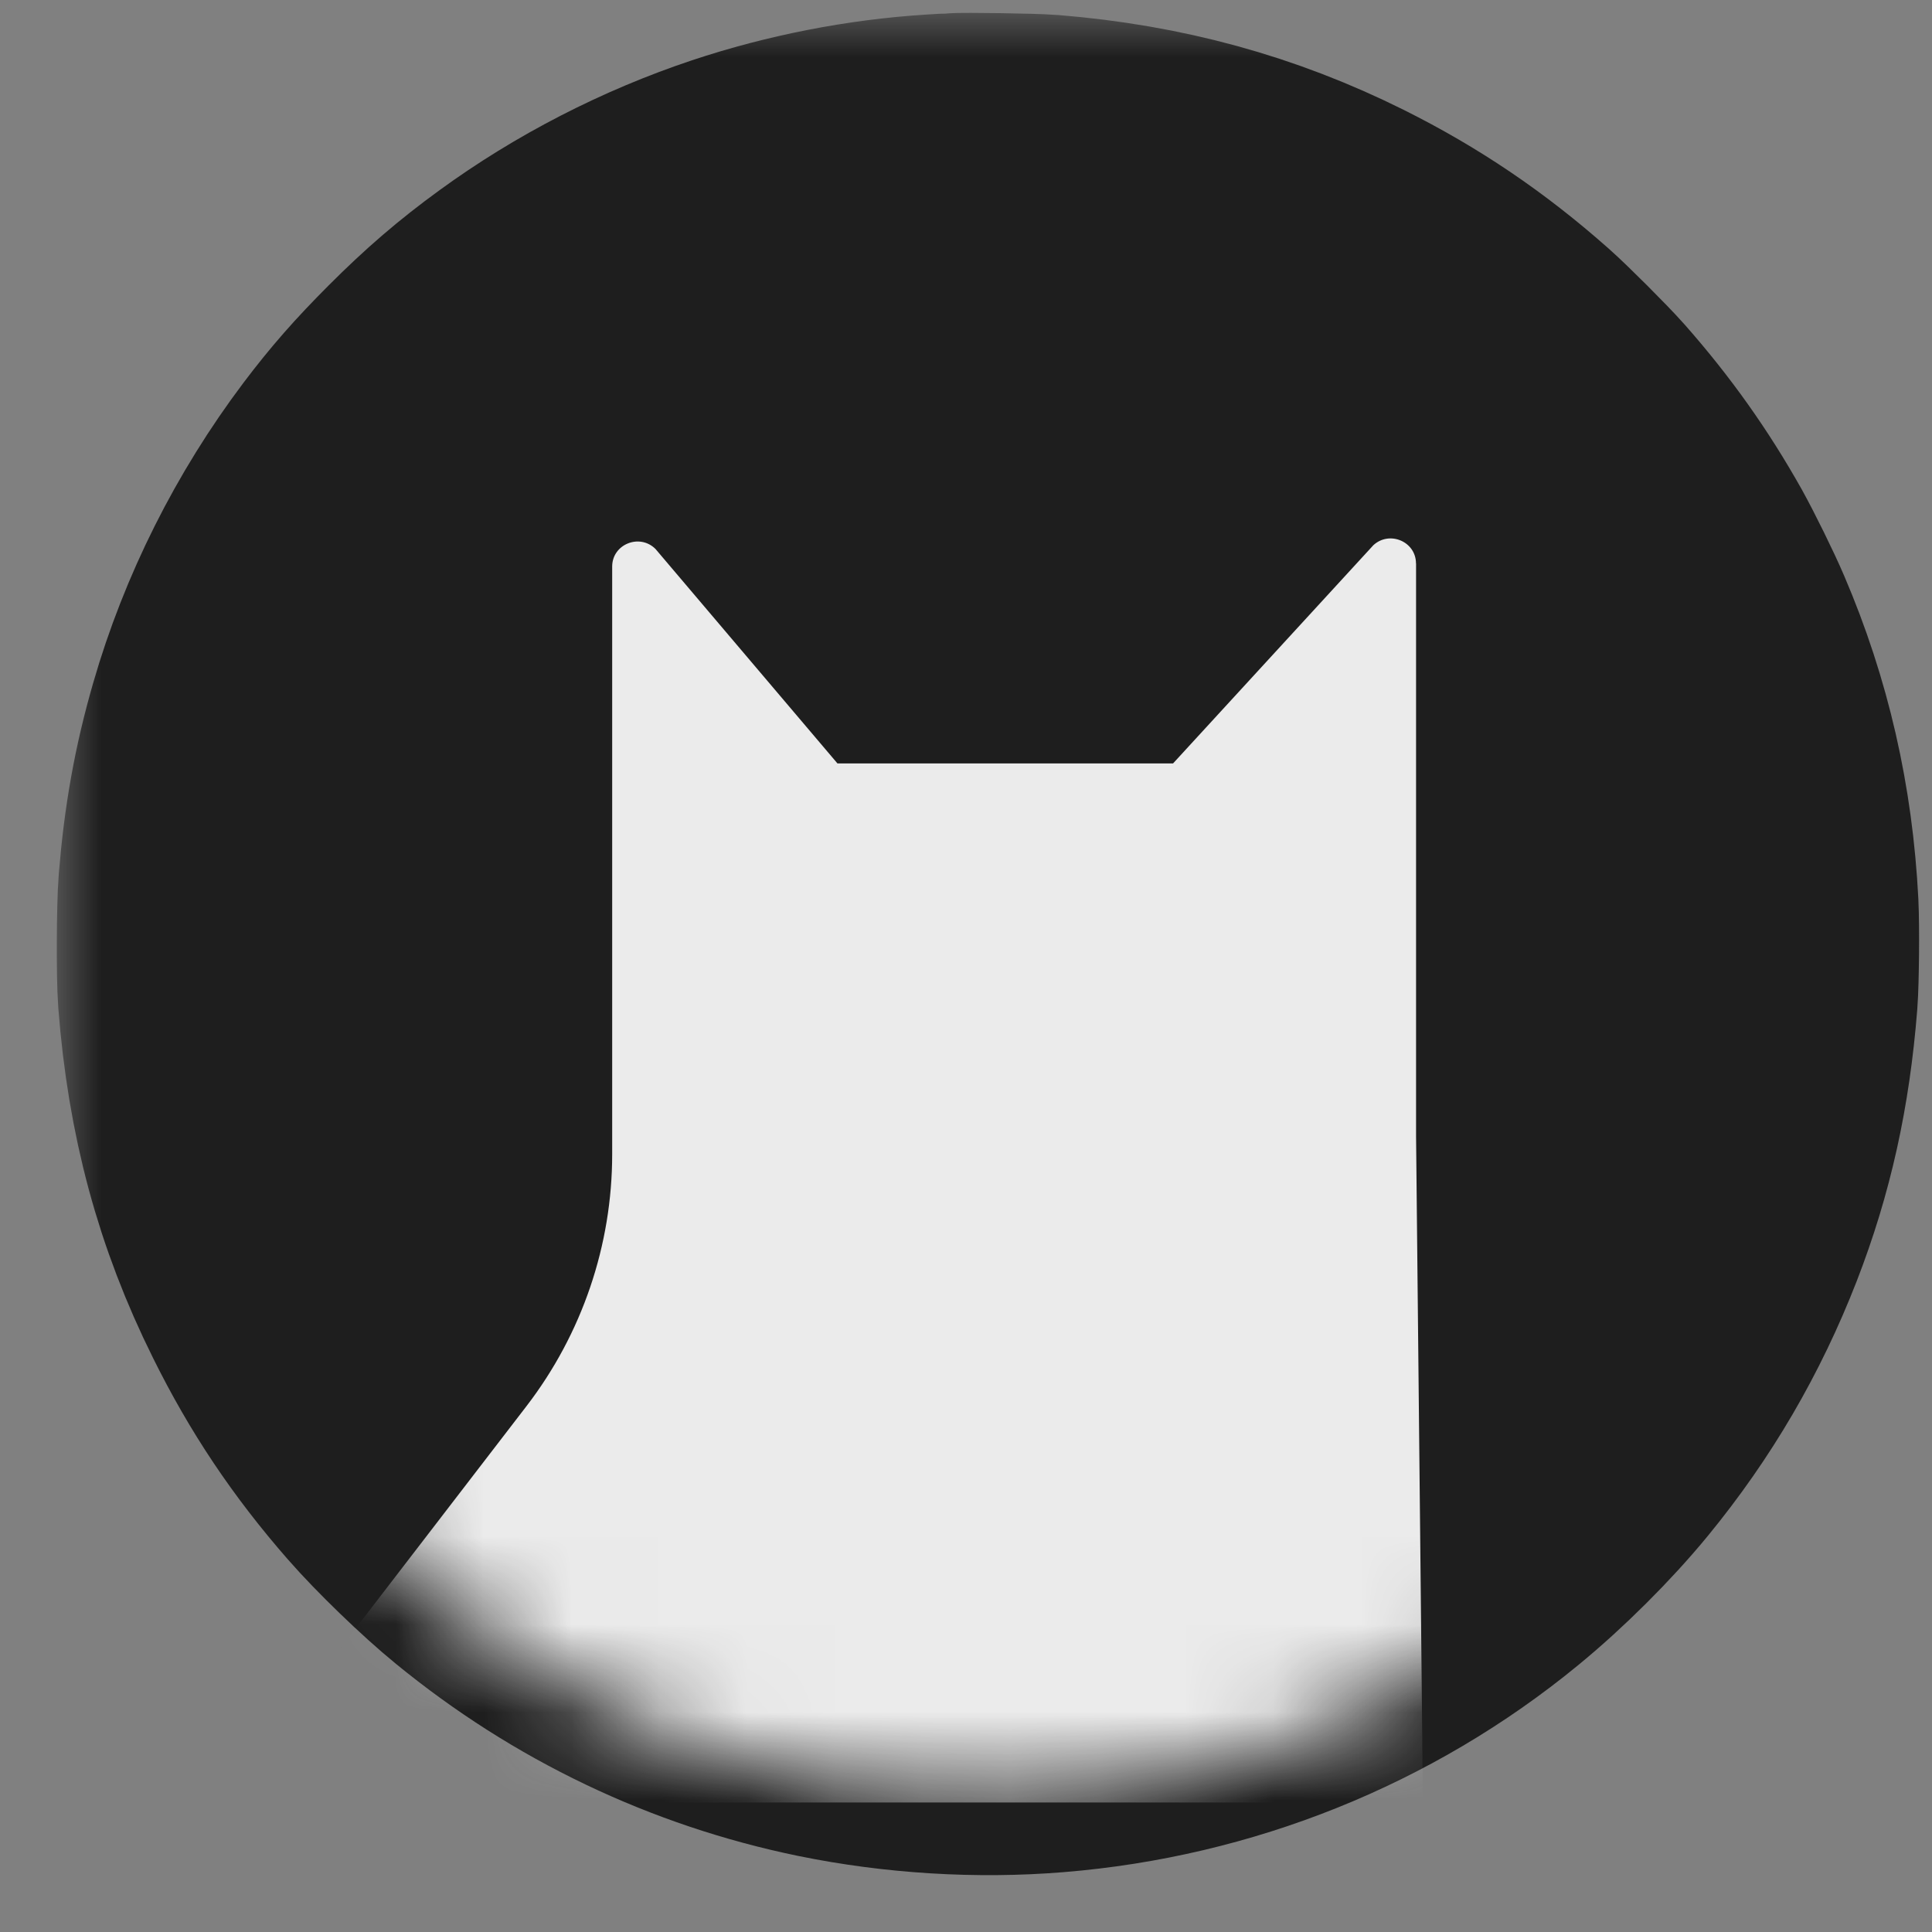 <svg width="22" height="22" viewBox="0 0 22 22" fill="none" xmlns="http://www.w3.org/2000/svg">
    <rect x="0" y="0" width="22" height="22" fill="#808080" stroke="none"/>
    <mask id="path-1-outside-1_2677_23283" maskUnits="userSpaceOnUse" x="0.647" y="0.147" width="22" height="22"
          fill="black">
        <rect fill="white" x="0.647" y="0.147" width="22" height="22"/>
        <path fill-rule="evenodd" clip-rule="evenodd"
              d="M10.866 2.15C10.842 2.152 10.755 2.157 10.672 2.162C9.953 2.207 9.205 2.353 8.512 2.584C7.685 2.86 6.879 3.274 6.179 3.785C5.81 4.053 5.505 4.315 5.16 4.661C4.837 4.984 4.619 5.232 4.37 5.562C3.745 6.392 3.268 7.342 2.983 8.33C2.813 8.918 2.716 9.46 2.663 10.111C2.644 10.345 2.641 11.103 2.658 11.325C2.752 12.535 3.027 13.554 3.535 14.576C3.876 15.265 4.269 15.852 4.782 16.439C5.029 16.722 5.474 17.153 5.776 17.399C6.863 18.29 8.127 18.894 9.493 19.175C10.29 19.338 11.145 19.391 11.95 19.325C13.702 19.183 15.36 18.517 16.699 17.418C17.118 17.075 17.573 16.621 17.902 16.22C18.491 15.502 18.943 14.727 19.279 13.863C19.589 13.063 19.764 12.274 19.838 11.342C19.853 11.151 19.858 10.561 19.847 10.335C19.793 9.277 19.569 8.296 19.161 7.343C19.074 7.139 18.878 6.741 18.77 6.547C18.46 5.995 18.112 5.505 17.688 5.024C17.552 4.87 17.142 4.46 16.989 4.325C16.39 3.795 15.792 3.391 15.096 3.043C14.093 2.543 13.058 2.26 11.894 2.165C11.739 2.153 10.984 2.141 10.866 2.15ZM9.476 4.675C9.526 4.697 9.575 4.745 9.604 4.799L9.627 4.842V5.203V5.565L9.6 5.621C9.549 5.728 9.496 5.77 9.328 5.836C8.458 6.176 7.721 6.703 7.141 7.397C6.698 7.928 6.379 8.514 6.147 9.225C5.808 10.267 5.804 11.39 6.136 12.448C6.218 12.71 6.317 12.954 6.447 13.217C6.645 13.617 6.861 13.948 7.149 14.293C7.284 14.455 7.633 14.806 7.785 14.933C8.117 15.209 8.464 15.438 8.82 15.616C8.966 15.69 9.168 15.78 9.296 15.828C9.355 15.851 9.411 15.873 9.42 15.878C9.478 15.908 9.562 16.004 9.602 16.086L9.631 16.146V16.467V16.788L9.591 16.865C9.549 16.947 9.519 16.978 9.461 16.999C9.398 17.021 9.361 17.015 9.158 16.944C8.343 16.66 7.668 16.275 7.027 15.729C6.873 15.599 6.52 15.251 6.389 15.101C5.707 14.321 5.225 13.402 4.975 12.408C4.67 11.188 4.722 9.926 5.127 8.742C5.548 7.51 6.332 6.436 7.376 5.659C7.655 5.452 7.95 5.27 8.276 5.103C8.569 4.954 8.824 4.845 9.128 4.74C9.203 4.714 9.283 4.685 9.304 4.675C9.355 4.652 9.425 4.652 9.476 4.675ZM13.336 4.729C13.937 4.944 14.454 5.208 14.943 5.551C15.268 5.778 15.511 5.983 15.811 6.282C16.155 6.626 16.401 6.927 16.649 7.307C17.548 8.681 17.902 10.354 17.63 11.95C17.349 13.597 16.455 15.06 15.121 16.052C14.843 16.259 14.548 16.441 14.222 16.608C13.929 16.758 13.674 16.866 13.37 16.971C13.294 16.997 13.215 17.026 13.194 17.036C13.087 17.085 12.958 17.032 12.894 16.912L12.871 16.869V16.508V16.147L12.898 16.09C12.951 15.978 12.996 15.945 13.213 15.859C14.137 15.491 14.932 14.889 15.518 14.11C15.884 13.624 16.146 13.113 16.351 12.486C16.545 11.89 16.634 11.231 16.603 10.623C16.564 9.869 16.39 9.19 16.064 8.523C15.784 7.949 15.453 7.489 15 7.044C14.767 6.815 14.549 6.635 14.287 6.453C13.977 6.239 13.572 6.025 13.22 5.89C13.165 5.869 13.107 5.846 13.091 5.839C13.029 5.813 12.938 5.71 12.897 5.62L12.871 5.565L12.869 5.228L12.866 4.892L12.904 4.815C12.947 4.73 12.965 4.709 13.022 4.683C13.087 4.653 13.145 4.661 13.336 4.729ZM11.537 6.528C11.637 6.554 11.718 6.613 11.758 6.689C11.778 6.726 11.778 6.727 11.783 7.195L11.787 7.664L11.89 7.679C12.571 7.78 13.122 8.243 13.336 8.893C13.39 9.058 13.406 9.145 13.394 9.215C13.377 9.315 13.311 9.385 13.212 9.411C13.168 9.422 13.107 9.424 12.839 9.421C12.49 9.419 12.495 9.419 12.418 9.366C12.374 9.336 12.347 9.294 12.308 9.194C12.237 9.012 12.163 8.89 12.059 8.786C11.949 8.677 11.809 8.596 11.649 8.551C11.349 8.466 10.908 8.469 10.633 8.559C10.2 8.7 10.009 9.028 10.079 9.509C10.105 9.684 10.188 9.824 10.33 9.931C10.528 10.081 10.891 10.189 11.404 10.253C12.625 10.405 13.241 10.729 13.487 11.35C13.553 11.517 13.59 11.693 13.608 11.927C13.65 12.49 13.477 12.987 13.104 13.371C12.794 13.69 12.386 13.899 11.875 14L11.825 14.01V14.433C11.825 14.819 11.824 14.862 11.81 14.914C11.78 15.022 11.721 15.097 11.635 15.136C11.6 15.152 11.578 15.153 11.286 15.153C10.988 15.153 10.972 15.152 10.924 15.134C10.836 15.101 10.775 15.052 10.738 14.985C10.72 14.951 10.72 14.944 10.717 14.481L10.715 14.011L10.61 13.992C10.082 13.894 9.682 13.709 9.376 13.42C9.225 13.279 9.106 13.115 9.007 12.912C8.934 12.764 8.894 12.653 8.851 12.482C8.794 12.253 8.802 12.161 8.886 12.077C8.96 12.004 8.964 12.003 9.382 12.006L9.739 12.008L9.786 12.035C9.813 12.051 9.847 12.079 9.866 12.104C9.899 12.147 9.902 12.155 9.954 12.343C10.079 12.8 10.384 13.046 10.924 13.128C11.064 13.149 11.378 13.153 11.501 13.136C11.983 13.069 12.332 12.804 12.436 12.426C12.479 12.272 12.479 12.062 12.436 11.91C12.372 11.678 12.196 11.515 11.883 11.398C11.662 11.316 11.299 11.233 10.978 11.191C10.458 11.124 9.973 10.983 9.675 10.813C9.532 10.732 9.447 10.667 9.338 10.559C9.056 10.277 8.925 9.915 8.922 9.415C8.922 9.229 8.932 9.136 8.969 8.984C9.116 8.382 9.599 7.914 10.277 7.716C10.381 7.685 10.548 7.648 10.627 7.638L10.672 7.632V7.226C10.672 6.894 10.675 6.811 10.685 6.771C10.721 6.633 10.806 6.543 10.921 6.524C10.943 6.52 11.079 6.517 11.223 6.516C11.434 6.515 11.496 6.518 11.537 6.528Z"/>
    </mask>
    <path fill-rule="evenodd" clip-rule="evenodd"
          d="M10.866 2.15C10.842 2.152 10.755 2.157 10.672 2.162C9.953 2.207 9.205 2.353 8.512 2.584C7.685 2.86 6.879 3.274 6.179 3.785C5.81 4.053 5.505 4.315 5.16 4.661C4.837 4.984 4.619 5.232 4.37 5.562C3.745 6.392 3.268 7.342 2.983 8.33C2.813 8.918 2.716 9.46 2.663 10.111C2.644 10.345 2.641 11.103 2.658 11.325C2.752 12.535 3.027 13.554 3.535 14.576C3.876 15.265 4.269 15.852 4.782 16.439C5.029 16.722 5.474 17.153 5.776 17.399C6.863 18.29 8.127 18.894 9.493 19.175C10.29 19.338 11.145 19.391 11.95 19.325C13.702 19.183 15.36 18.517 16.699 17.418C17.118 17.075 17.573 16.621 17.902 16.22C18.491 15.502 18.943 14.727 19.279 13.863C19.589 13.063 19.764 12.274 19.838 11.342C19.853 11.151 19.858 10.561 19.847 10.335C19.793 9.277 19.569 8.296 19.161 7.343C19.074 7.139 18.878 6.741 18.77 6.547C18.46 5.995 18.112 5.505 17.688 5.024C17.552 4.87 17.142 4.46 16.989 4.325C16.39 3.795 15.792 3.391 15.096 3.043C14.093 2.543 13.058 2.26 11.894 2.165C11.739 2.153 10.984 2.141 10.866 2.15ZM9.476 4.675C9.526 4.697 9.575 4.745 9.604 4.799L9.627 4.842V5.203V5.565L9.6 5.621C9.549 5.728 9.496 5.77 9.328 5.836C8.458 6.176 7.721 6.703 7.141 7.397C6.698 7.928 6.379 8.514 6.147 9.225C5.808 10.267 5.804 11.39 6.136 12.448C6.218 12.71 6.317 12.954 6.447 13.217C6.645 13.617 6.861 13.948 7.149 14.293C7.284 14.455 7.633 14.806 7.785 14.933C8.117 15.209 8.464 15.438 8.82 15.616C8.966 15.69 9.168 15.78 9.296 15.828C9.355 15.851 9.411 15.873 9.42 15.878C9.478 15.908 9.562 16.004 9.602 16.086L9.631 16.146V16.467V16.788L9.591 16.865C9.549 16.947 9.519 16.978 9.461 16.999C9.398 17.021 9.361 17.015 9.158 16.944C8.343 16.66 7.668 16.275 7.027 15.729C6.873 15.599 6.52 15.251 6.389 15.101C5.707 14.321 5.225 13.402 4.975 12.408C4.67 11.188 4.722 9.926 5.127 8.742C5.548 7.51 6.332 6.436 7.376 5.659C7.655 5.452 7.95 5.27 8.276 5.103C8.569 4.954 8.824 4.845 9.128 4.74C9.203 4.714 9.283 4.685 9.304 4.675C9.355 4.652 9.425 4.652 9.476 4.675ZM13.336 4.729C13.937 4.944 14.454 5.208 14.943 5.551C15.268 5.778 15.511 5.983 15.811 6.282C16.155 6.626 16.401 6.927 16.649 7.307C17.548 8.681 17.902 10.354 17.63 11.95C17.349 13.597 16.455 15.06 15.121 16.052C14.843 16.259 14.548 16.441 14.222 16.608C13.929 16.758 13.674 16.866 13.37 16.971C13.294 16.997 13.215 17.026 13.194 17.036C13.087 17.085 12.958 17.032 12.894 16.912L12.871 16.869V16.508V16.147L12.898 16.09C12.951 15.978 12.996 15.945 13.213 15.859C14.137 15.491 14.932 14.889 15.518 14.11C15.884 13.624 16.146 13.113 16.351 12.486C16.545 11.89 16.634 11.231 16.603 10.623C16.564 9.869 16.39 9.19 16.064 8.523C15.784 7.949 15.453 7.489 15 7.044C14.767 6.815 14.549 6.635 14.287 6.453C13.977 6.239 13.572 6.025 13.22 5.89C13.165 5.869 13.107 5.846 13.091 5.839C13.029 5.813 12.938 5.71 12.897 5.62L12.871 5.565L12.869 5.228L12.866 4.892L12.904 4.815C12.947 4.73 12.965 4.709 13.022 4.683C13.087 4.653 13.145 4.661 13.336 4.729ZM11.537 6.528C11.637 6.554 11.718 6.613 11.758 6.689C11.778 6.726 11.778 6.727 11.783 7.195L11.787 7.664L11.89 7.679C12.571 7.78 13.122 8.243 13.336 8.893C13.39 9.058 13.406 9.145 13.394 9.215C13.377 9.315 13.311 9.385 13.212 9.411C13.168 9.422 13.107 9.424 12.839 9.421C12.49 9.419 12.495 9.419 12.418 9.366C12.374 9.336 12.347 9.294 12.308 9.194C12.237 9.012 12.163 8.89 12.059 8.786C11.949 8.677 11.809 8.596 11.649 8.551C11.349 8.466 10.908 8.469 10.633 8.559C10.2 8.7 10.009 9.028 10.079 9.509C10.105 9.684 10.188 9.824 10.33 9.931C10.528 10.081 10.891 10.189 11.404 10.253C12.625 10.405 13.241 10.729 13.487 11.35C13.553 11.517 13.59 11.693 13.608 11.927C13.65 12.49 13.477 12.987 13.104 13.371C12.794 13.69 12.386 13.899 11.875 14L11.825 14.01V14.433C11.825 14.819 11.824 14.862 11.81 14.914C11.78 15.022 11.721 15.097 11.635 15.136C11.6 15.152 11.578 15.153 11.286 15.153C10.988 15.153 10.972 15.152 10.924 15.134C10.836 15.101 10.775 15.052 10.738 14.985C10.72 14.951 10.72 14.944 10.717 14.481L10.715 14.011L10.61 13.992C10.082 13.894 9.682 13.709 9.376 13.42C9.225 13.279 9.106 13.115 9.007 12.912C8.934 12.764 8.894 12.653 8.851 12.482C8.794 12.253 8.802 12.161 8.886 12.077C8.96 12.004 8.964 12.003 9.382 12.006L9.739 12.008L9.786 12.035C9.813 12.051 9.847 12.079 9.866 12.104C9.899 12.147 9.902 12.155 9.954 12.343C10.079 12.8 10.384 13.046 10.924 13.128C11.064 13.149 11.378 13.153 11.501 13.136C11.983 13.069 12.332 12.804 12.436 12.426C12.479 12.272 12.479 12.062 12.436 11.91C12.372 11.678 12.196 11.515 11.883 11.398C11.662 11.316 11.299 11.233 10.978 11.191C10.458 11.124 9.973 10.983 9.675 10.813C9.532 10.732 9.447 10.667 9.338 10.559C9.056 10.277 8.925 9.915 8.922 9.415C8.922 9.229 8.932 9.136 8.969 8.984C9.116 8.382 9.599 7.914 10.277 7.716C10.381 7.685 10.548 7.648 10.627 7.638L10.672 7.632V7.226C10.672 6.894 10.675 6.811 10.685 6.771C10.721 6.633 10.806 6.543 10.921 6.524C10.943 6.52 11.079 6.517 11.223 6.516C11.434 6.515 11.496 6.518 11.537 6.528Z"
          fill="#1E1E1E"/>
    <path fill-rule="evenodd" clip-rule="evenodd"
          d="M10.866 2.15C10.842 2.152 10.755 2.157 10.672 2.162C9.953 2.207 9.205 2.353 8.512 2.584C7.685 2.86 6.879 3.274 6.179 3.785C5.81 4.053 5.505 4.315 5.16 4.661C4.837 4.984 4.619 5.232 4.37 5.562C3.745 6.392 3.268 7.342 2.983 8.33C2.813 8.918 2.716 9.46 2.663 10.111C2.644 10.345 2.641 11.103 2.658 11.325C2.752 12.535 3.027 13.554 3.535 14.576C3.876 15.265 4.269 15.852 4.782 16.439C5.029 16.722 5.474 17.153 5.776 17.399C6.863 18.29 8.127 18.894 9.493 19.175C10.29 19.338 11.145 19.391 11.95 19.325C13.702 19.183 15.36 18.517 16.699 17.418C17.118 17.075 17.573 16.621 17.902 16.22C18.491 15.502 18.943 14.727 19.279 13.863C19.589 13.063 19.764 12.274 19.838 11.342C19.853 11.151 19.858 10.561 19.847 10.335C19.793 9.277 19.569 8.296 19.161 7.343C19.074 7.139 18.878 6.741 18.77 6.547C18.46 5.995 18.112 5.505 17.688 5.024C17.552 4.87 17.142 4.46 16.989 4.325C16.39 3.795 15.792 3.391 15.096 3.043C14.093 2.543 13.058 2.26 11.894 2.165C11.739 2.153 10.984 2.141 10.866 2.15ZM9.476 4.675C9.526 4.697 9.575 4.745 9.604 4.799L9.627 4.842V5.203V5.565L9.6 5.621C9.549 5.728 9.496 5.77 9.328 5.836C8.458 6.176 7.721 6.703 7.141 7.397C6.698 7.928 6.379 8.514 6.147 9.225C5.808 10.267 5.804 11.39 6.136 12.448C6.218 12.71 6.317 12.954 6.447 13.217C6.645 13.617 6.861 13.948 7.149 14.293C7.284 14.455 7.633 14.806 7.785 14.933C8.117 15.209 8.464 15.438 8.82 15.616C8.966 15.69 9.168 15.78 9.296 15.828C9.355 15.851 9.411 15.873 9.42 15.878C9.478 15.908 9.562 16.004 9.602 16.086L9.631 16.146V16.467V16.788L9.591 16.865C9.549 16.947 9.519 16.978 9.461 16.999C9.398 17.021 9.361 17.015 9.158 16.944C8.343 16.66 7.668 16.275 7.027 15.729C6.873 15.599 6.52 15.251 6.389 15.101C5.707 14.321 5.225 13.402 4.975 12.408C4.67 11.188 4.722 9.926 5.127 8.742C5.548 7.51 6.332 6.436 7.376 5.659C7.655 5.452 7.95 5.27 8.276 5.103C8.569 4.954 8.824 4.845 9.128 4.74C9.203 4.714 9.283 4.685 9.304 4.675C9.355 4.652 9.425 4.652 9.476 4.675ZM13.336 4.729C13.937 4.944 14.454 5.208 14.943 5.551C15.268 5.778 15.511 5.983 15.811 6.282C16.155 6.626 16.401 6.927 16.649 7.307C17.548 8.681 17.902 10.354 17.63 11.95C17.349 13.597 16.455 15.06 15.121 16.052C14.843 16.259 14.548 16.441 14.222 16.608C13.929 16.758 13.674 16.866 13.37 16.971C13.294 16.997 13.215 17.026 13.194 17.036C13.087 17.085 12.958 17.032 12.894 16.912L12.871 16.869V16.508V16.147L12.898 16.09C12.951 15.978 12.996 15.945 13.213 15.859C14.137 15.491 14.932 14.889 15.518 14.11C15.884 13.624 16.146 13.113 16.351 12.486C16.545 11.89 16.634 11.231 16.603 10.623C16.564 9.869 16.39 9.19 16.064 8.523C15.784 7.949 15.453 7.489 15 7.044C14.767 6.815 14.549 6.635 14.287 6.453C13.977 6.239 13.572 6.025 13.22 5.89C13.165 5.869 13.107 5.846 13.091 5.839C13.029 5.813 12.938 5.71 12.897 5.62L12.871 5.565L12.869 5.228L12.866 4.892L12.904 4.815C12.947 4.73 12.965 4.709 13.022 4.683C13.087 4.653 13.145 4.661 13.336 4.729ZM11.537 6.528C11.637 6.554 11.718 6.613 11.758 6.689C11.778 6.726 11.778 6.727 11.783 7.195L11.787 7.664L11.89 7.679C12.571 7.78 13.122 8.243 13.336 8.893C13.39 9.058 13.406 9.145 13.394 9.215C13.377 9.315 13.311 9.385 13.212 9.411C13.168 9.422 13.107 9.424 12.839 9.421C12.49 9.419 12.495 9.419 12.418 9.366C12.374 9.336 12.347 9.294 12.308 9.194C12.237 9.012 12.163 8.89 12.059 8.786C11.949 8.677 11.809 8.596 11.649 8.551C11.349 8.466 10.908 8.469 10.633 8.559C10.2 8.7 10.009 9.028 10.079 9.509C10.105 9.684 10.188 9.824 10.33 9.931C10.528 10.081 10.891 10.189 11.404 10.253C12.625 10.405 13.241 10.729 13.487 11.35C13.553 11.517 13.59 11.693 13.608 11.927C13.65 12.49 13.477 12.987 13.104 13.371C12.794 13.69 12.386 13.899 11.875 14L11.825 14.01V14.433C11.825 14.819 11.824 14.862 11.81 14.914C11.78 15.022 11.721 15.097 11.635 15.136C11.6 15.152 11.578 15.153 11.286 15.153C10.988 15.153 10.972 15.152 10.924 15.134C10.836 15.101 10.775 15.052 10.738 14.985C10.72 14.951 10.72 14.944 10.717 14.481L10.715 14.011L10.61 13.992C10.082 13.894 9.682 13.709 9.376 13.42C9.225 13.279 9.106 13.115 9.007 12.912C8.934 12.764 8.894 12.653 8.851 12.482C8.794 12.253 8.802 12.161 8.886 12.077C8.96 12.004 8.964 12.003 9.382 12.006L9.739 12.008L9.786 12.035C9.813 12.051 9.847 12.079 9.866 12.104C9.899 12.147 9.902 12.155 9.954 12.343C10.079 12.8 10.384 13.046 10.924 13.128C11.064 13.149 11.378 13.153 11.501 13.136C11.983 13.069 12.332 12.804 12.436 12.426C12.479 12.272 12.479 12.062 12.436 11.91C12.372 11.678 12.196 11.515 11.883 11.398C11.662 11.316 11.299 11.233 10.978 11.191C10.458 11.124 9.973 10.983 9.675 10.813C9.532 10.732 9.447 10.667 9.338 10.559C9.056 10.277 8.925 9.915 8.922 9.415C8.922 9.229 8.932 9.136 8.969 8.984C9.116 8.382 9.599 7.914 10.277 7.716C10.381 7.685 10.548 7.648 10.627 7.638L10.672 7.632V7.226C10.672 6.894 10.675 6.811 10.685 6.771C10.721 6.633 10.806 6.543 10.921 6.524C10.943 6.52 11.079 6.517 11.223 6.516C11.434 6.515 11.496 6.518 11.537 6.528Z"
          stroke="#1E1E1E" stroke-width="4" mask="url(#path-1-outside-1_2677_23283)"/>
    <mask id="mask0_2677_23283" style="mask-type:alpha" maskUnits="userSpaceOnUse" x="1" y="1" width="20" height="20">
        <circle cx="11.25" cy="10.75" r="9.75" fill="#D9D9D9"/>
    </mask>
    <g mask="url(#mask0_2677_23283)">
        <path d="M16.124 6.416C16.124 6.167 15.823 6.039 15.639 6.208L13.358 8.693H9.536L7.464 6.251C7.283 6.071 6.971 6.197 6.971 6.451V13.143C6.971 14.18 6.628 15.188 5.996 16.011L2.526 20.525H16.203L16.125 12.943V6.416H16.124Z"
              fill="#EBEBEB"/>
    </g>
</svg>
